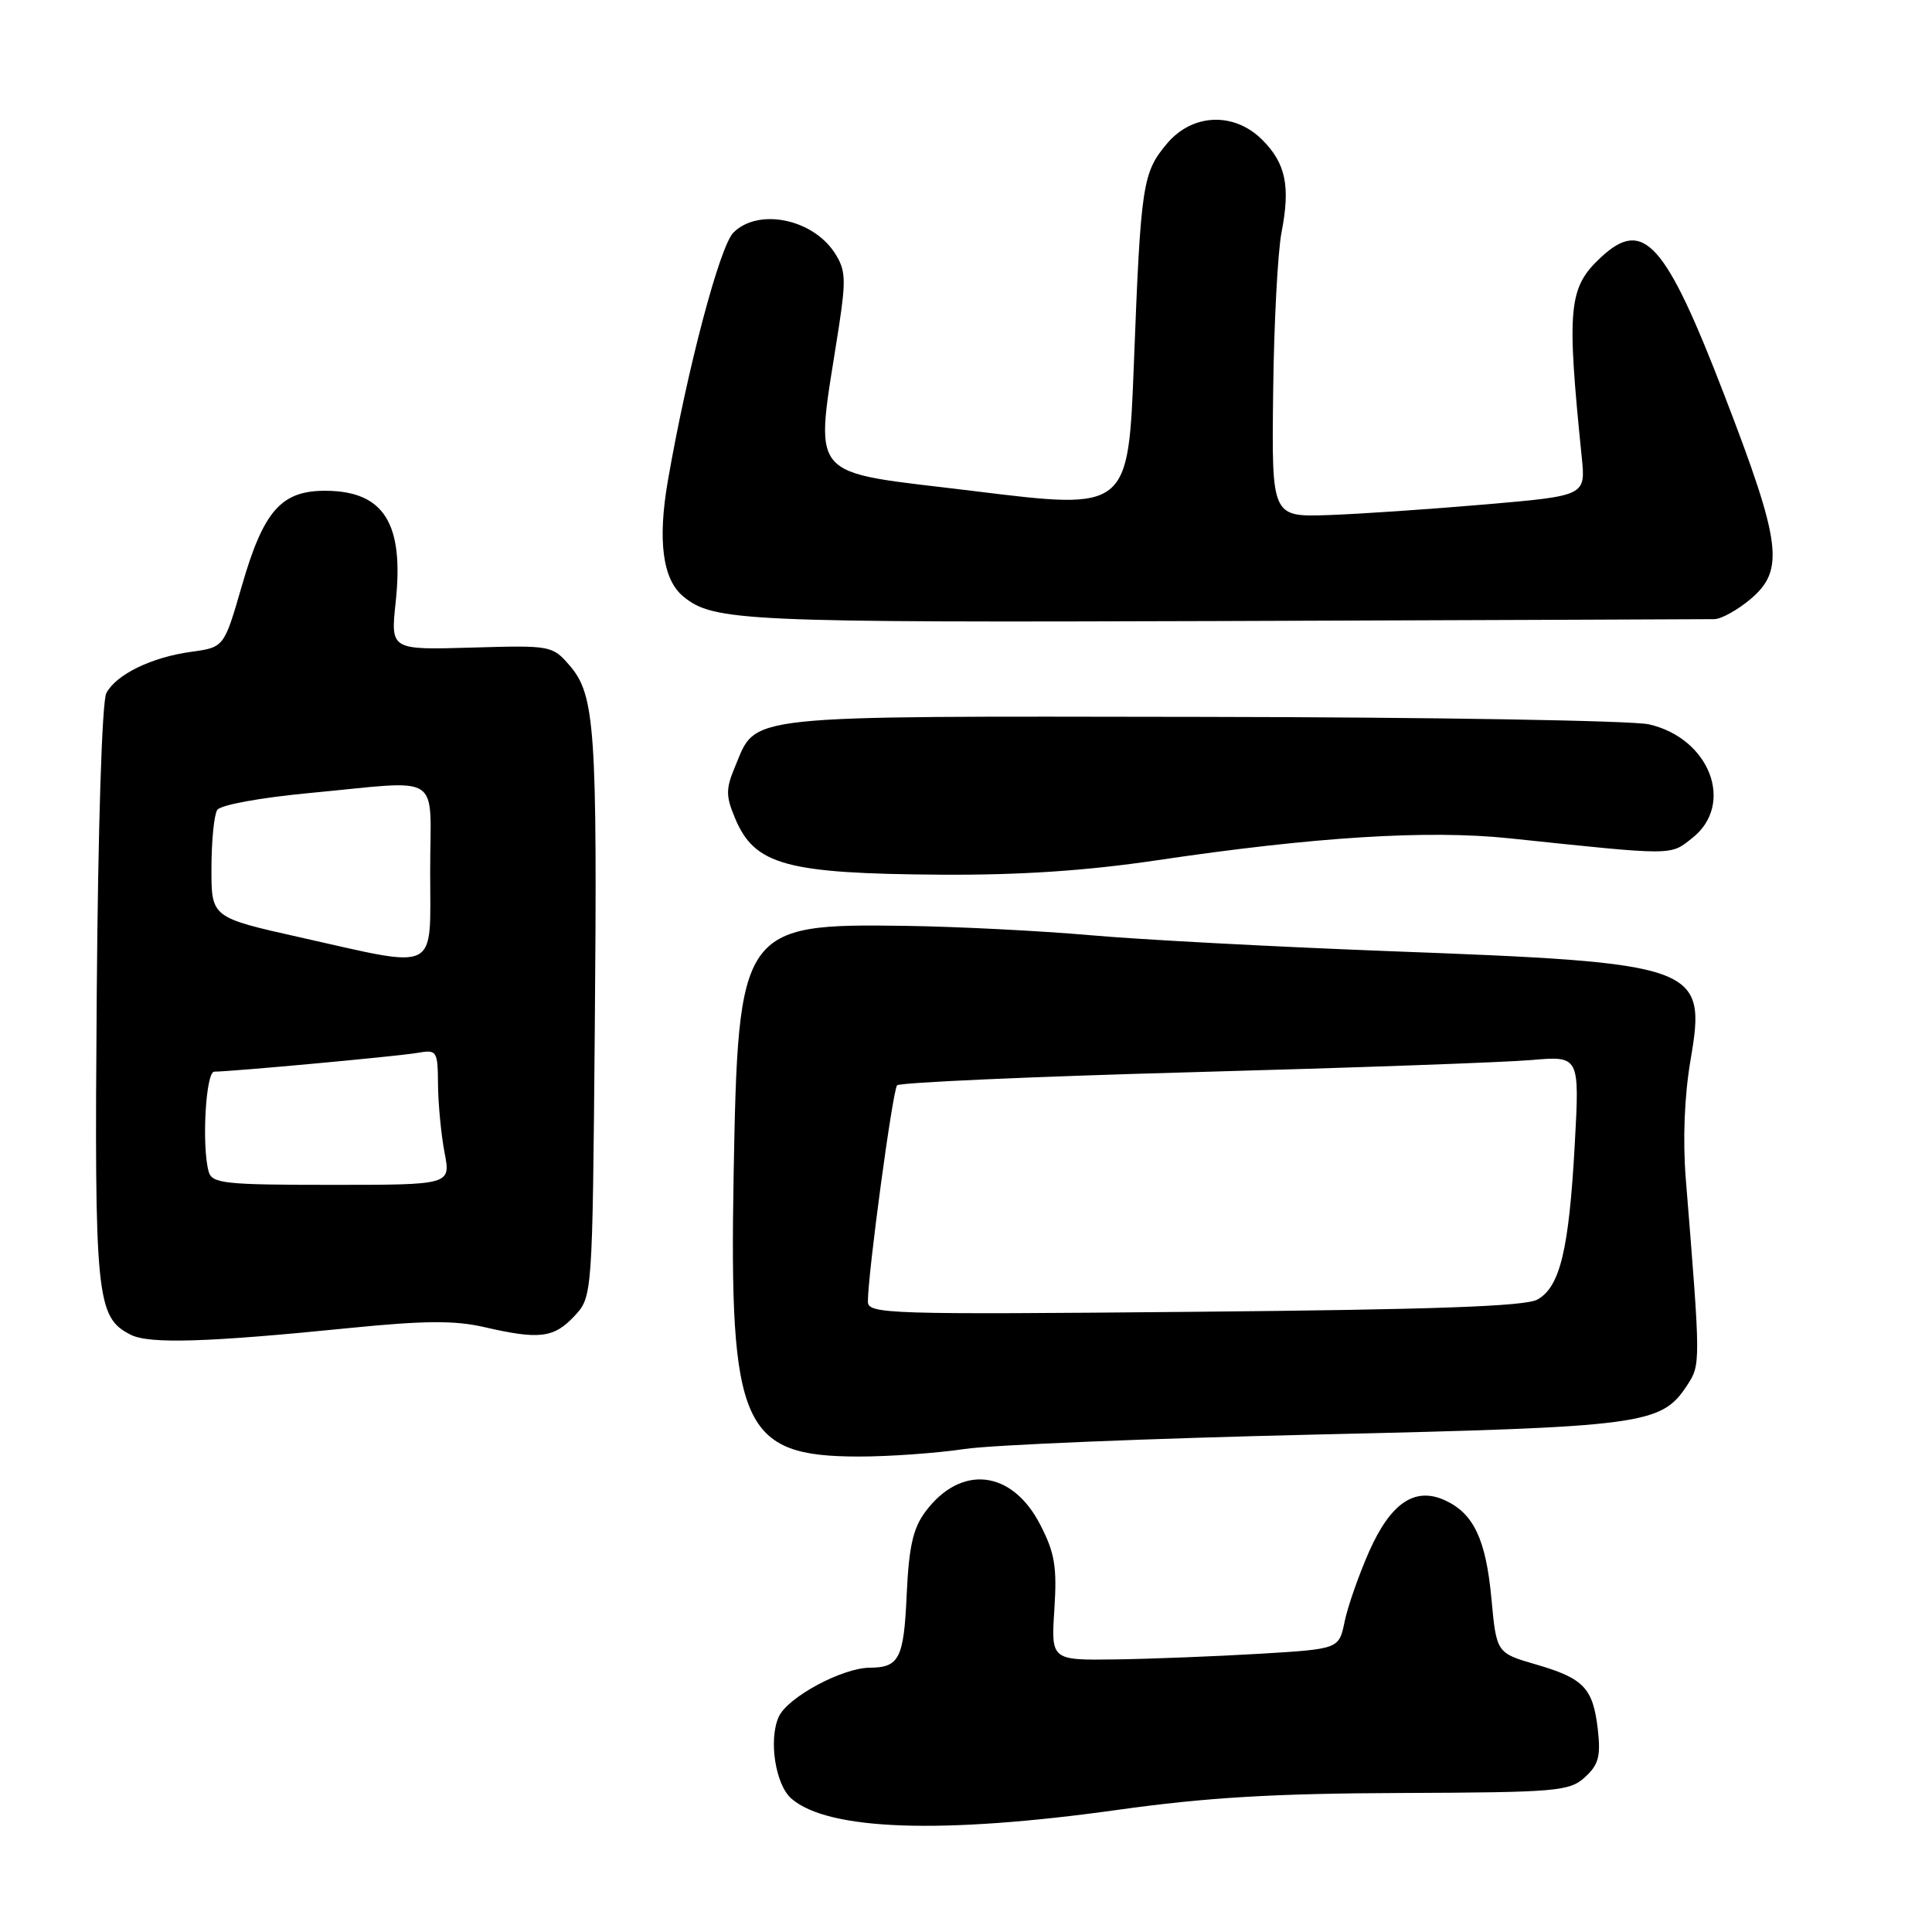 <?xml version="1.0" encoding="UTF-8" standalone="no"?>
<!DOCTYPE svg PUBLIC "-//W3C//DTD SVG 1.1//EN" "http://www.w3.org/Graphics/SVG/1.1/DTD/svg11.dtd" >
<svg xmlns="http://www.w3.org/2000/svg" xmlns:xlink="http://www.w3.org/1999/xlink" version="1.1" viewBox="0 0 256 256">
 <g >
 <path fill="currentColor"
d=" M 148.00 239.83 C 159.84 238.17 168.74 237.64 185.65 237.58 C 206.30 237.50 207.95 237.36 210.00 235.50 C 211.80 233.87 212.12 232.73 211.73 229.25 C 211.10 223.69 209.89 222.40 203.56 220.56 C 198.29 219.03 198.29 219.03 197.62 211.80 C 196.89 203.96 195.26 200.53 191.45 198.79 C 187.46 196.98 184.27 199.15 181.40 205.62 C 180.04 208.71 178.58 212.87 178.17 214.87 C 177.42 218.50 177.42 218.50 166.96 219.13 C 161.21 219.47 152.62 219.81 147.88 219.88 C 139.27 220.00 139.27 220.00 139.71 213.25 C 140.07 207.60 139.77 205.77 137.82 202.00 C 134.08 194.75 127.31 194.00 122.61 200.32 C 120.98 202.51 120.43 204.96 120.14 211.32 C 119.76 219.76 119.16 220.96 115.24 220.98 C 111.58 221.01 104.37 224.89 103.19 227.48 C 101.82 230.50 102.74 236.48 104.87 238.33 C 109.73 242.55 124.81 243.07 148.00 239.83 Z  M 127.81 192.00 C 131.49 191.45 152.54 190.59 174.59 190.08 C 217.91 189.08 220.13 188.79 223.56 183.55 C 225.36 180.81 225.35 180.64 223.38 156.26 C 222.96 151.03 223.19 145.26 224.00 140.49 C 226.15 127.91 225.25 127.58 184.00 126.03 C 168.88 125.45 151.09 124.51 144.47 123.92 C 137.86 123.34 126.83 122.78 119.97 122.68 C 98.19 122.37 97.80 122.93 97.21 155.67 C 96.61 189.07 98.35 192.99 113.81 193.00 C 117.83 193.00 124.13 192.55 127.81 192.00 Z  M 46.31 175.97 C 56.19 174.98 60.26 174.95 64.13 175.84 C 71.44 177.53 73.37 177.30 76.08 174.42 C 78.50 171.84 78.50 171.84 78.81 136.67 C 79.16 96.72 78.85 92.10 75.51 88.22 C 73.19 85.53 73.03 85.50 62.46 85.81 C 51.75 86.12 51.75 86.12 52.43 79.78 C 53.55 69.36 50.88 65.09 43.20 65.03 C 37.28 64.99 34.93 67.63 32.04 77.65 C 29.69 85.77 29.69 85.77 25.33 86.37 C 20.08 87.09 15.41 89.36 14.09 91.84 C 13.52 92.89 12.99 109.57 12.82 131.58 C 12.50 172.04 12.75 174.54 17.32 176.86 C 19.77 178.11 27.48 177.87 46.31 175.97 Z  M 153.23 114.00 C 174.23 110.88 189.20 109.95 200.00 111.08 C 222.01 113.39 221.27 113.40 224.25 111.03 C 229.90 106.56 226.56 97.82 218.50 95.98 C 216.30 95.48 189.59 95.03 159.14 94.99 C 97.65 94.90 100.31 94.62 97.40 101.58 C 96.16 104.54 96.16 105.46 97.40 108.42 C 99.99 114.62 104.14 115.76 124.65 115.90 C 135.12 115.97 143.95 115.38 153.23 114.00 Z  M 227.17 82.04 C 228.09 82.02 230.23 80.83 231.92 79.41 C 236.51 75.56 236.06 72.02 228.50 52.39 C 220.67 32.06 217.78 28.83 212.13 34.10 C 207.82 38.11 207.57 40.73 209.59 60.59 C 210.11 65.69 210.11 65.69 196.80 66.84 C 189.49 67.47 180.12 68.11 176.00 68.25 C 168.50 68.50 168.50 68.50 168.70 52.00 C 168.80 42.92 169.31 33.37 169.81 30.78 C 171.00 24.67 170.37 21.64 167.25 18.52 C 163.52 14.80 158.00 15.02 154.63 19.03 C 151.39 22.88 151.16 24.42 150.25 48.05 C 149.50 67.59 149.50 67.59 129.15 65.08 C 106.38 62.27 107.95 64.17 111.16 43.28 C 112.12 36.97 112.05 35.73 110.58 33.48 C 107.63 28.97 100.45 27.55 97.18 30.82 C 95.37 32.63 91.06 48.92 88.50 63.68 C 87.12 71.61 87.80 76.76 90.51 79.01 C 94.51 82.33 98.30 82.50 162.04 82.29 C 196.94 82.17 226.25 82.05 227.17 82.04 Z  M 115.00 172.47 C 115.00 168.74 118.28 144.46 118.87 143.81 C 119.22 143.44 136.82 142.65 158.00 142.07 C 179.18 141.49 199.38 140.77 202.91 140.46 C 209.31 139.91 209.31 139.91 208.66 151.71 C 207.89 165.63 206.71 170.53 203.71 172.20 C 202.09 173.10 189.88 173.53 158.25 173.82 C 117.59 174.20 115.00 174.12 115.00 172.47 Z  M 27.65 155.25 C 26.71 151.87 27.26 142.00 28.39 142.00 C 30.72 141.99 52.63 139.97 55.25 139.52 C 57.92 139.06 58.00 139.18 58.04 143.78 C 58.07 146.37 58.46 150.41 58.91 152.75 C 59.73 157.00 59.73 157.00 43.93 157.00 C 29.74 157.00 28.09 156.82 27.65 155.25 Z  M 39.75 124.20 C 28.00 121.57 28.00 121.57 28.02 115.04 C 28.02 111.44 28.37 107.97 28.78 107.33 C 29.20 106.66 34.46 105.70 41.01 105.08 C 58.97 103.40 57.00 102.11 57.00 115.50 C 57.00 129.07 58.38 128.37 39.75 124.20 Z "/>
</g>
</svg>
